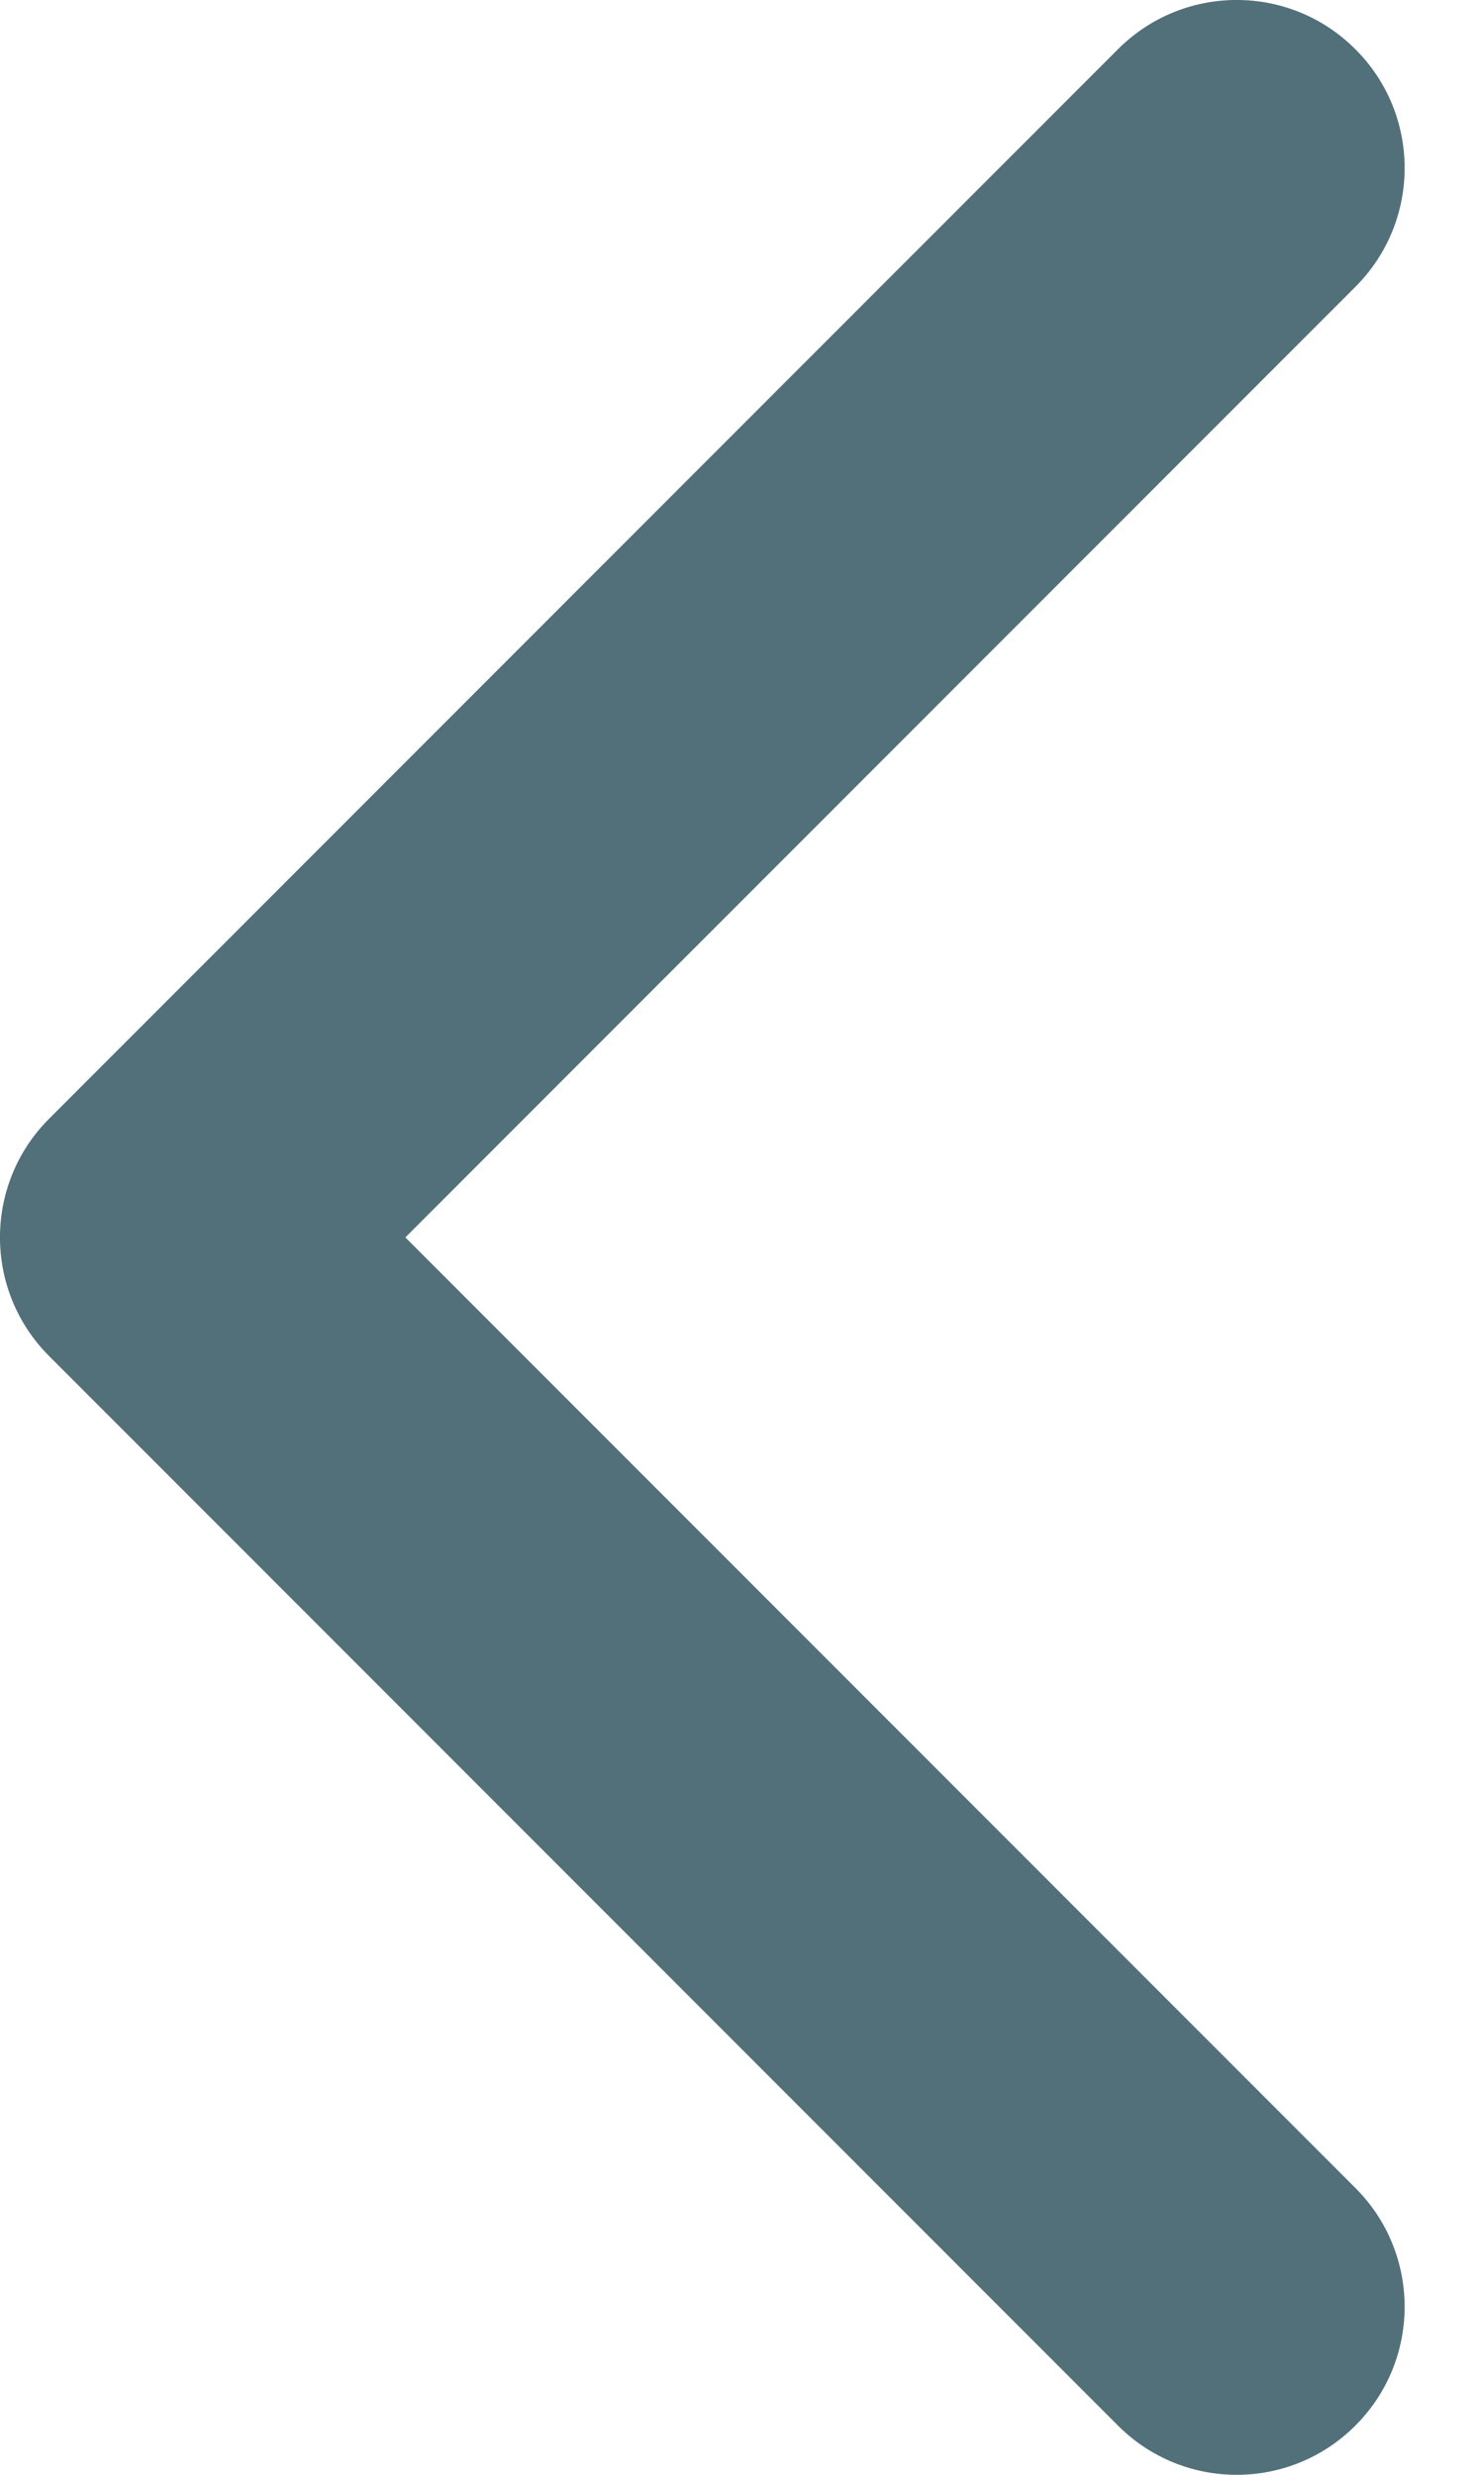 <svg width="12" height="20" viewBox="0 0 12 20" fill="none" xmlns="http://www.w3.org/2000/svg">
<path fill-rule="evenodd" clip-rule="evenodd" d="M0.398 10.96C-0.133 10.43 -0.133 9.57 0.398 9.04L9.04 0.398C9.57 -0.133 10.43 -0.133 10.96 0.398C11.491 0.928 11.491 1.788 10.96 2.318L3.278 10L10.96 17.682C11.491 18.212 11.491 19.072 10.96 19.602C10.43 20.133 9.57 20.133 9.04 19.602L0.398 10.96Z" fill="#52707A"/>
</svg>
